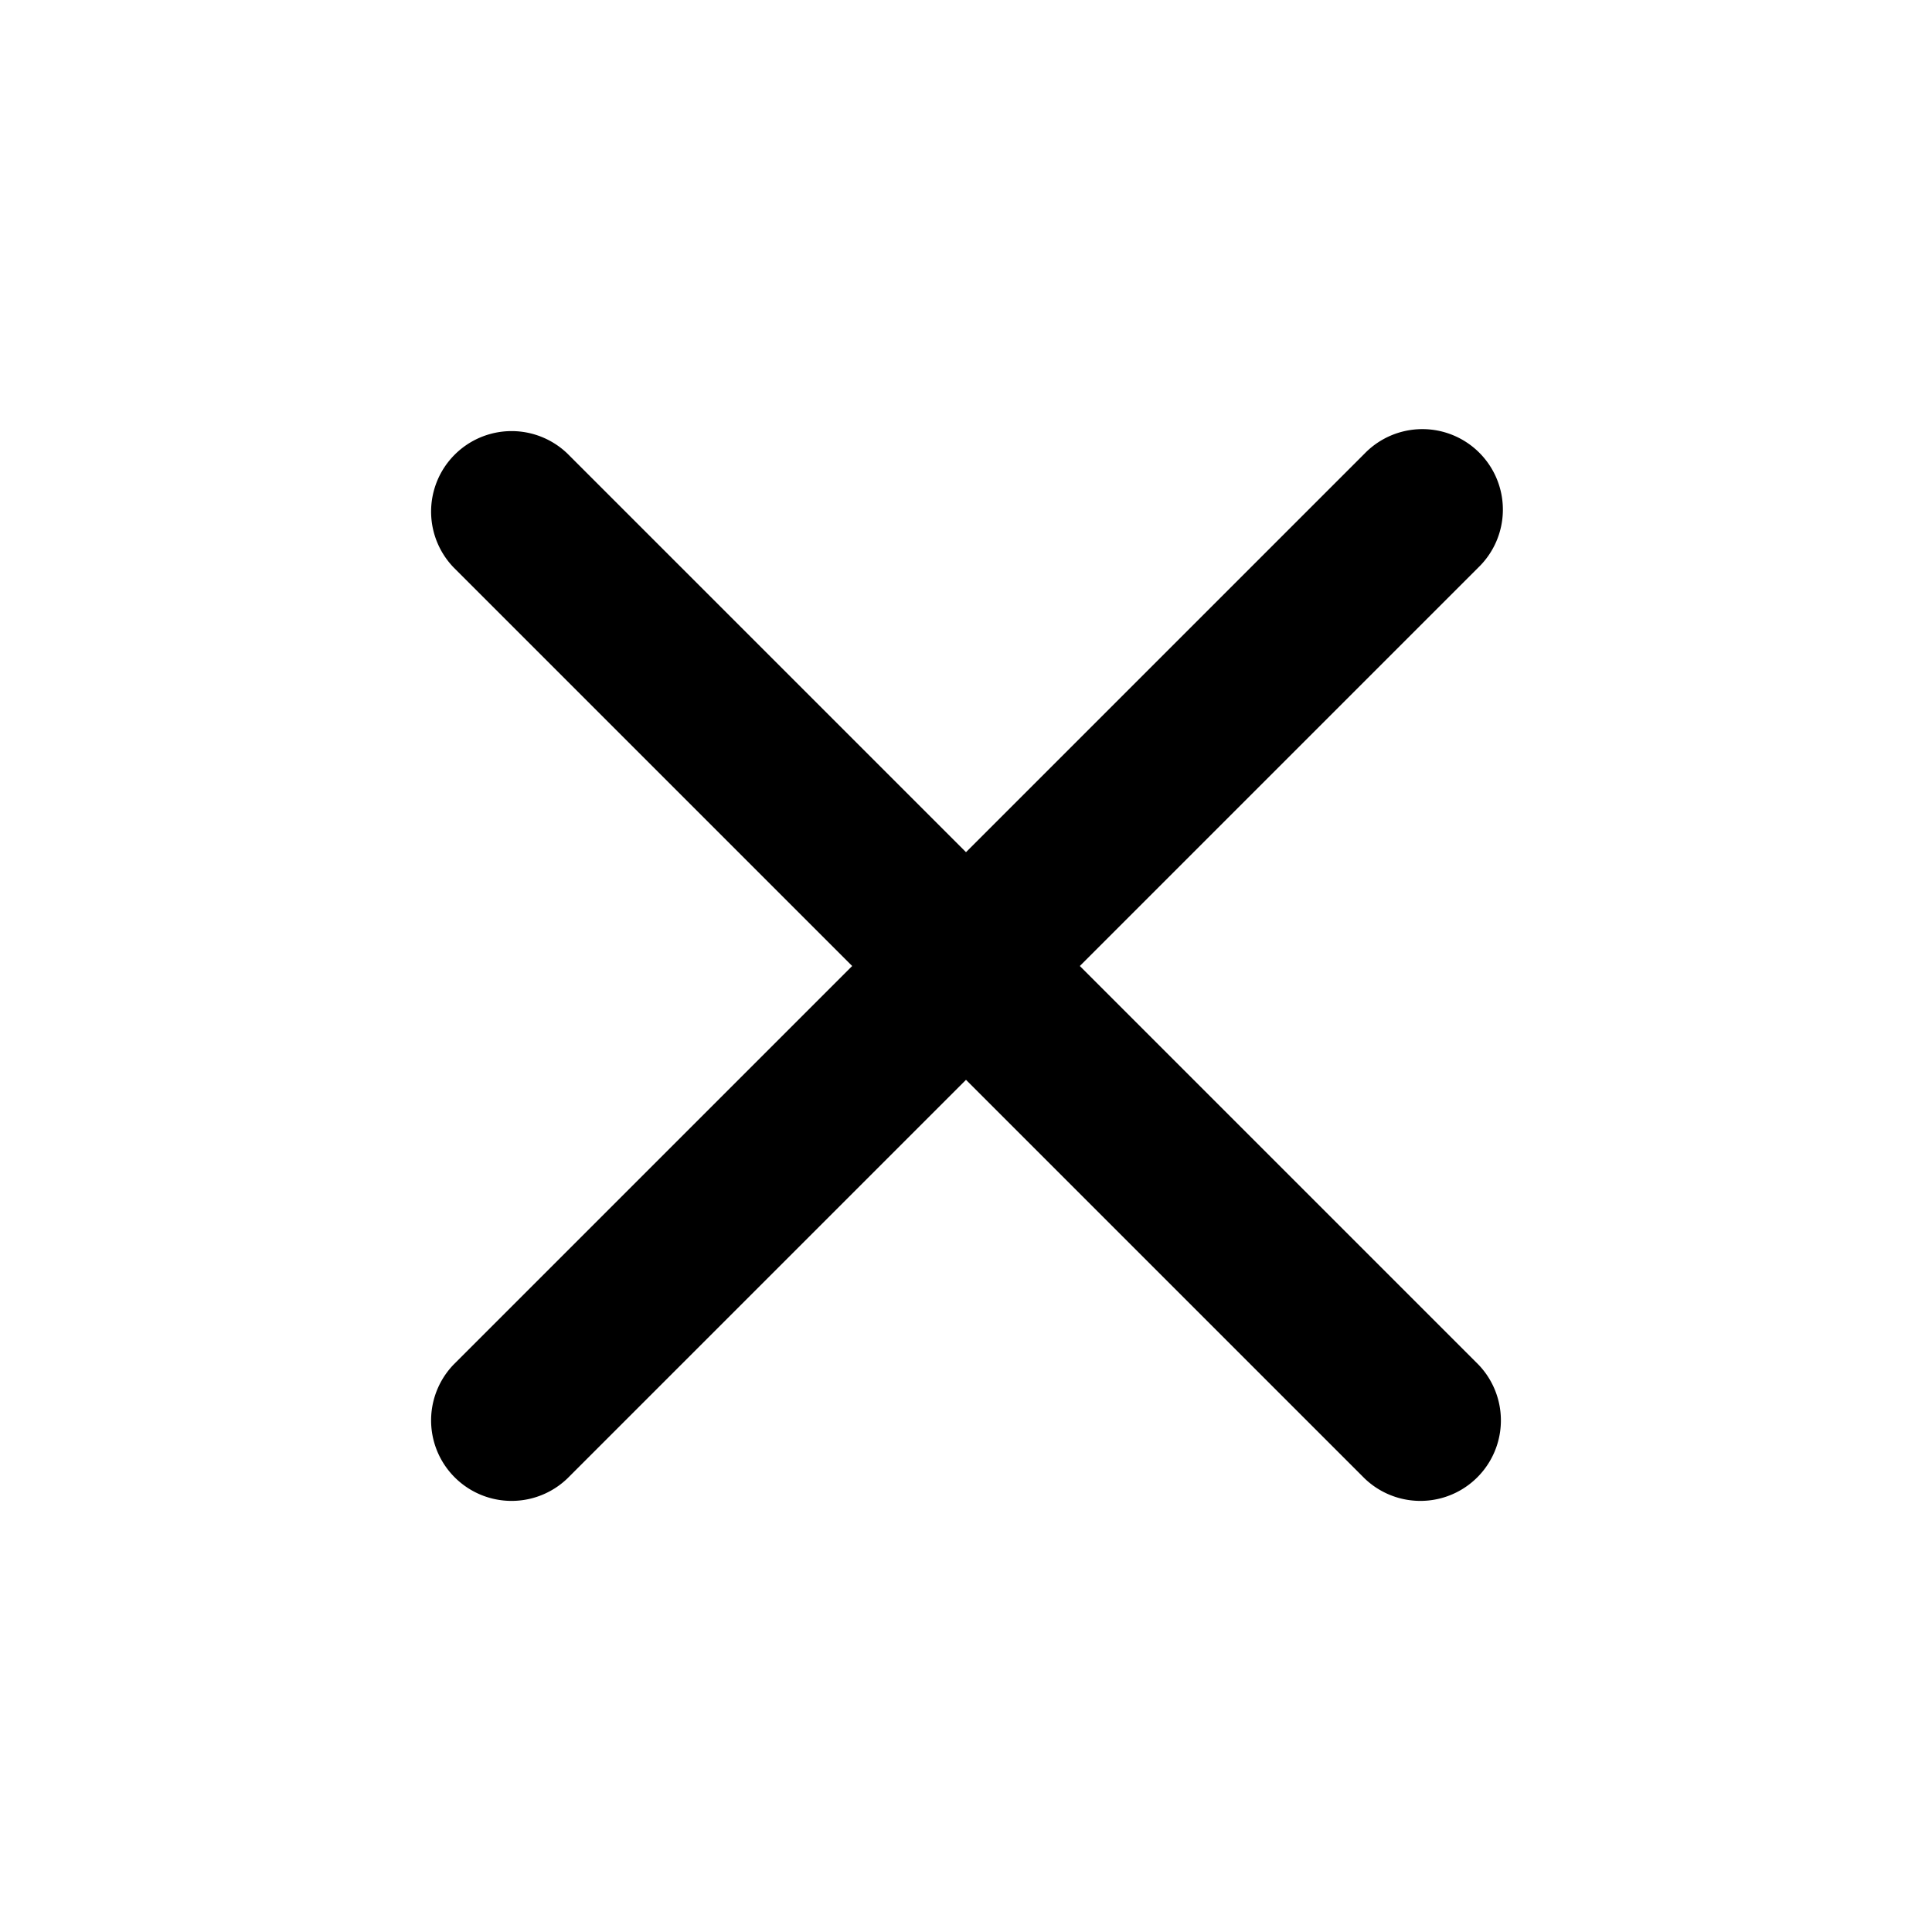 <svg xmlns="http://www.w3.org/2000/svg" width="24" height="24" fill="none">
  <path fill="currentColor"
    d="M18.364 7.05a1 1 0 1 0-1.414-1.414L12 10.586l-4.95-4.95A1 1 0 0 0 5.636 7.05l4.95 4.95-4.95 4.95a1 1 0 0 0 1.414 1.414l4.95-4.95 4.95 4.95a1 1 0 0 0 1.414-1.414L13.414 12l4.95-4.95Z" />
</svg>
